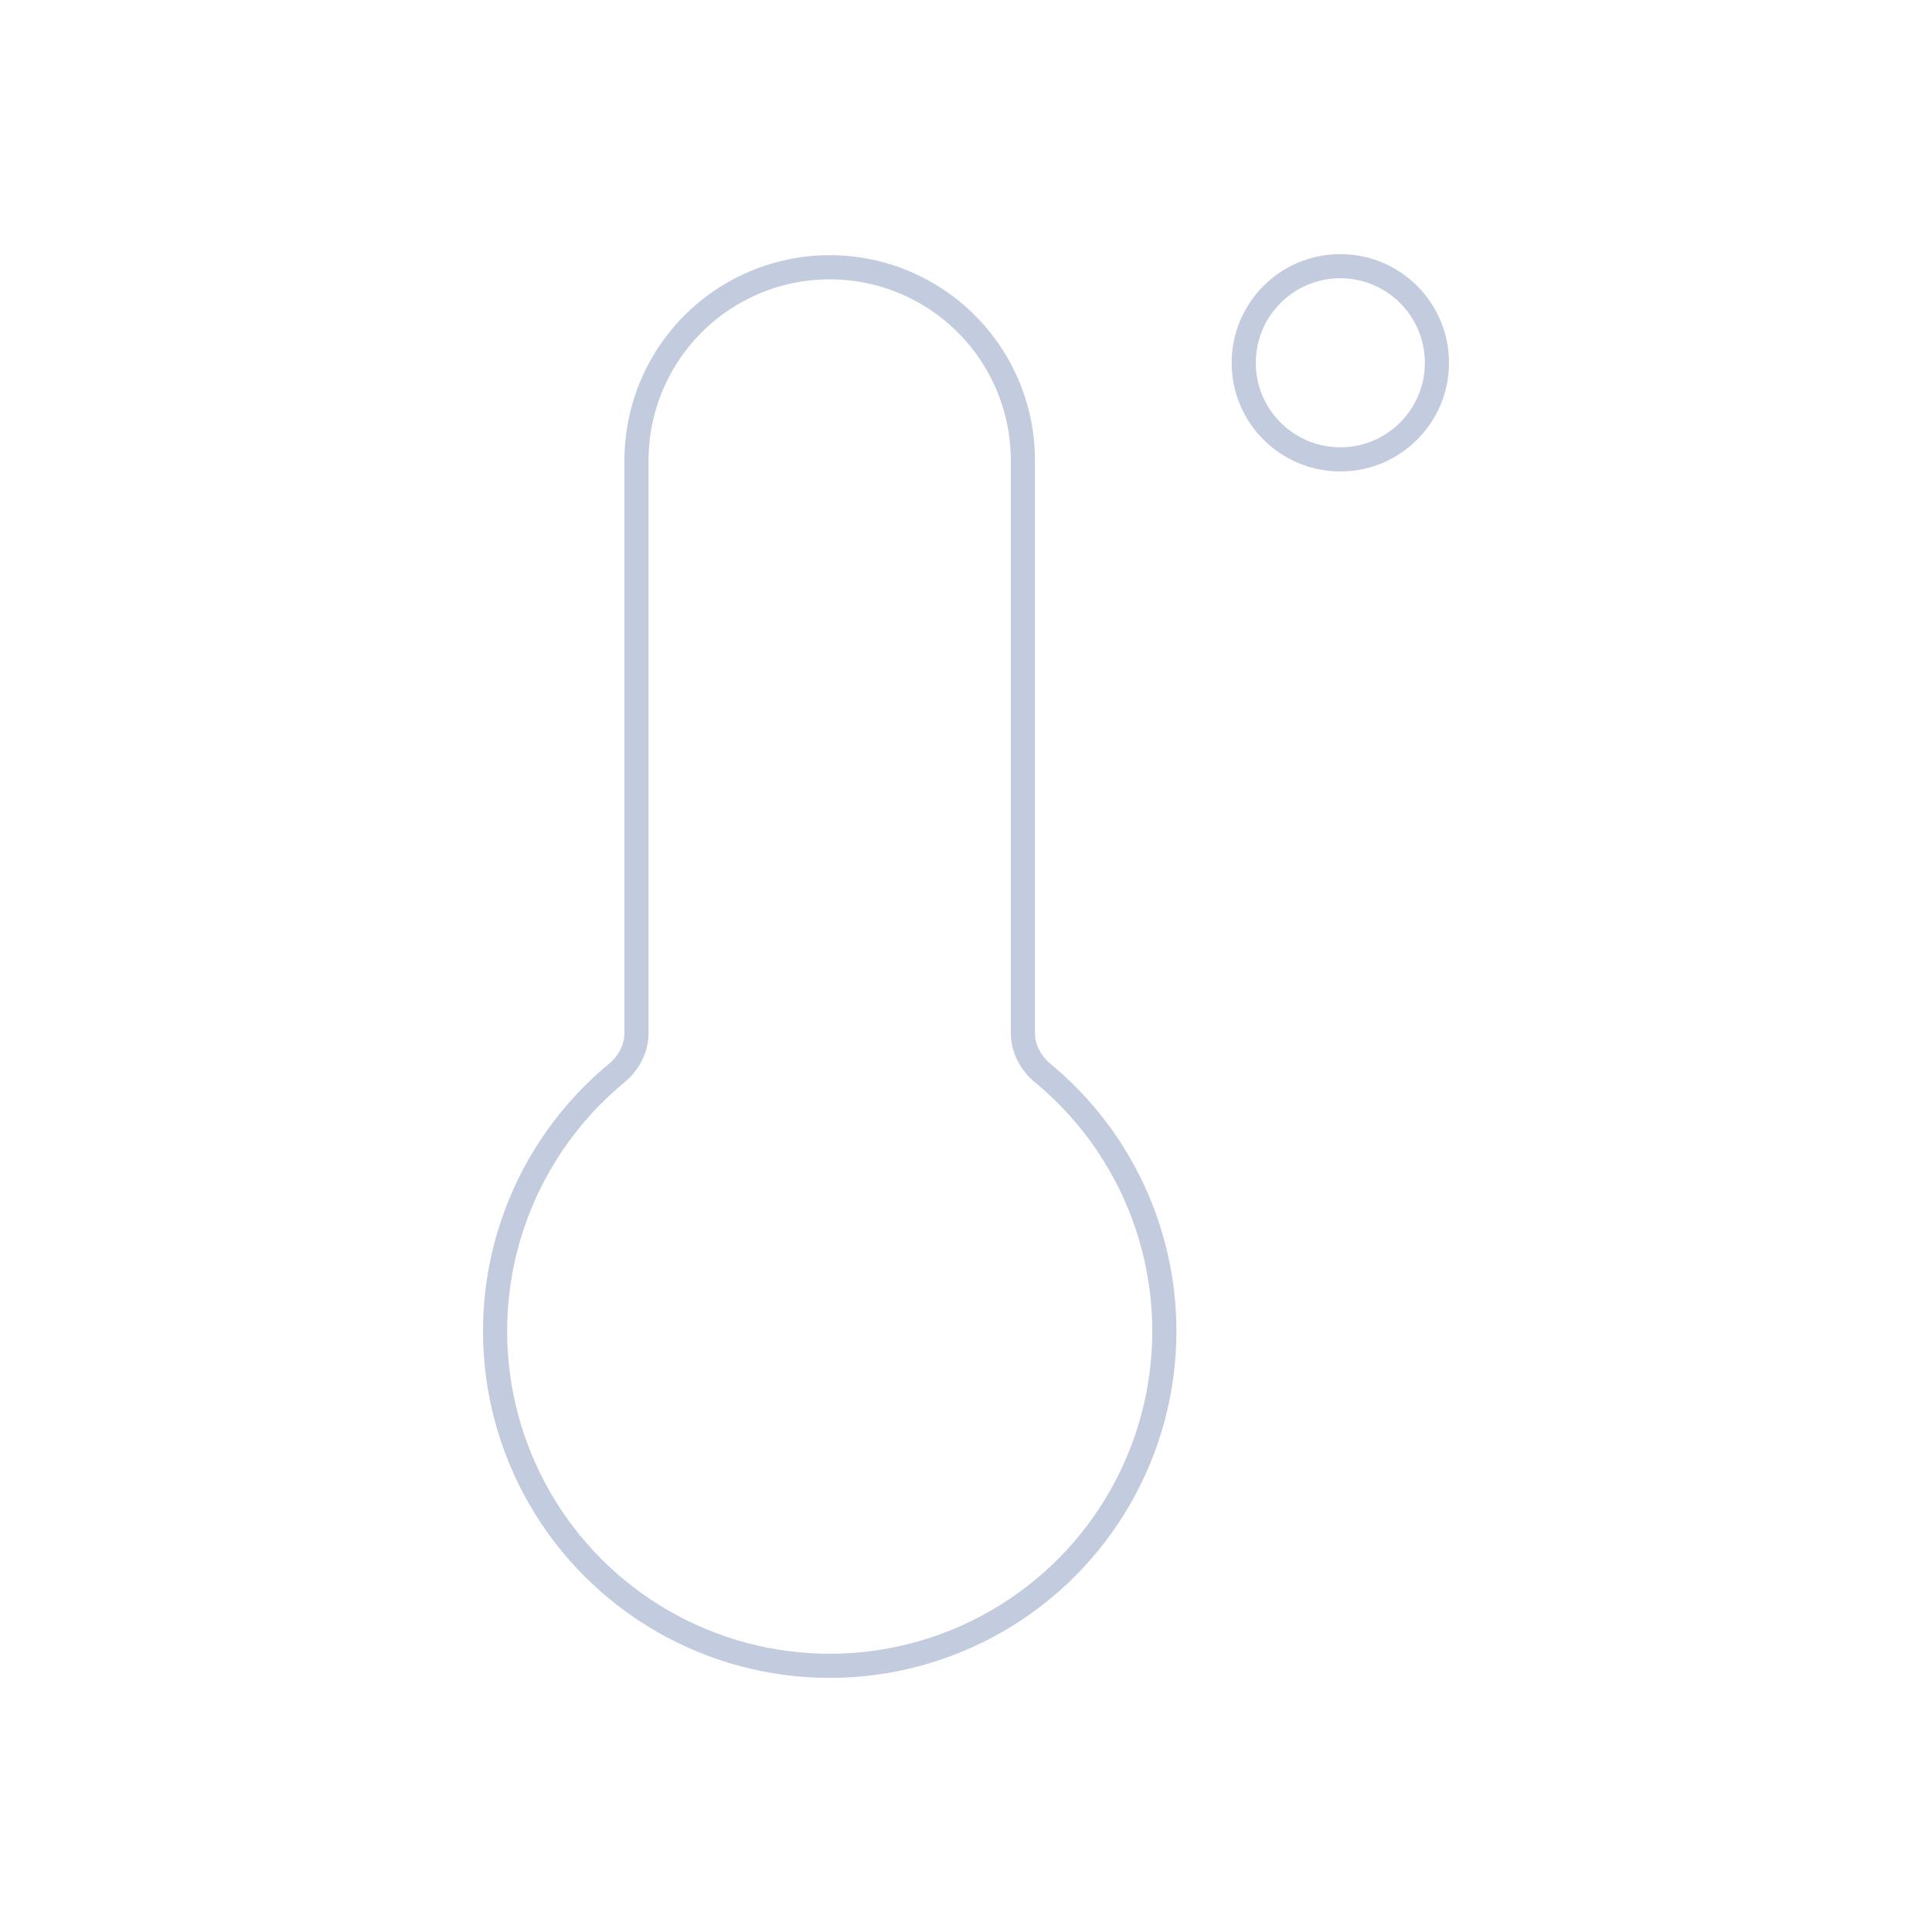 <svg width="80" height="80" viewBox="0 0 80 80" fill="none" xmlns="http://www.w3.org/2000/svg">
  <path d="M30.779 11.911C28.068 13.266 26.356 16.036 26.356 19.066V42.772C26.356 43.422 26.035 44.023 25.534 44.437C22.377 47.043 20.5 50.949 20.5 55.122C20.5 60.072 23.141 64.646 27.428 67.122C31.715 69.597 36.997 69.597 41.285 67.122C45.572 64.646 48.213 60.072 48.213 55.122C48.213 50.949 46.336 47.043 43.179 44.437C42.678 44.023 42.356 43.422 42.356 42.772V19.066C42.356 16.036 40.644 13.266 37.934 11.911C35.682 10.784 33.031 10.784 30.779 11.911Z" stroke="#C2CCDE" stroke-linecap="round" stroke-linejoin="round" />
  <path d="M51.5 15.022C51.5 12.813 53.291 11.022 55.5 11.022C57.709 11.022 59.5 12.813 59.5 15.022C59.5 17.231 57.709 19.022 55.5 19.022C53.291 19.022 51.5 17.231 51.5 15.022Z" stroke="#C2CCDE" stroke-linecap="round" stroke-linejoin="round" />
</svg>